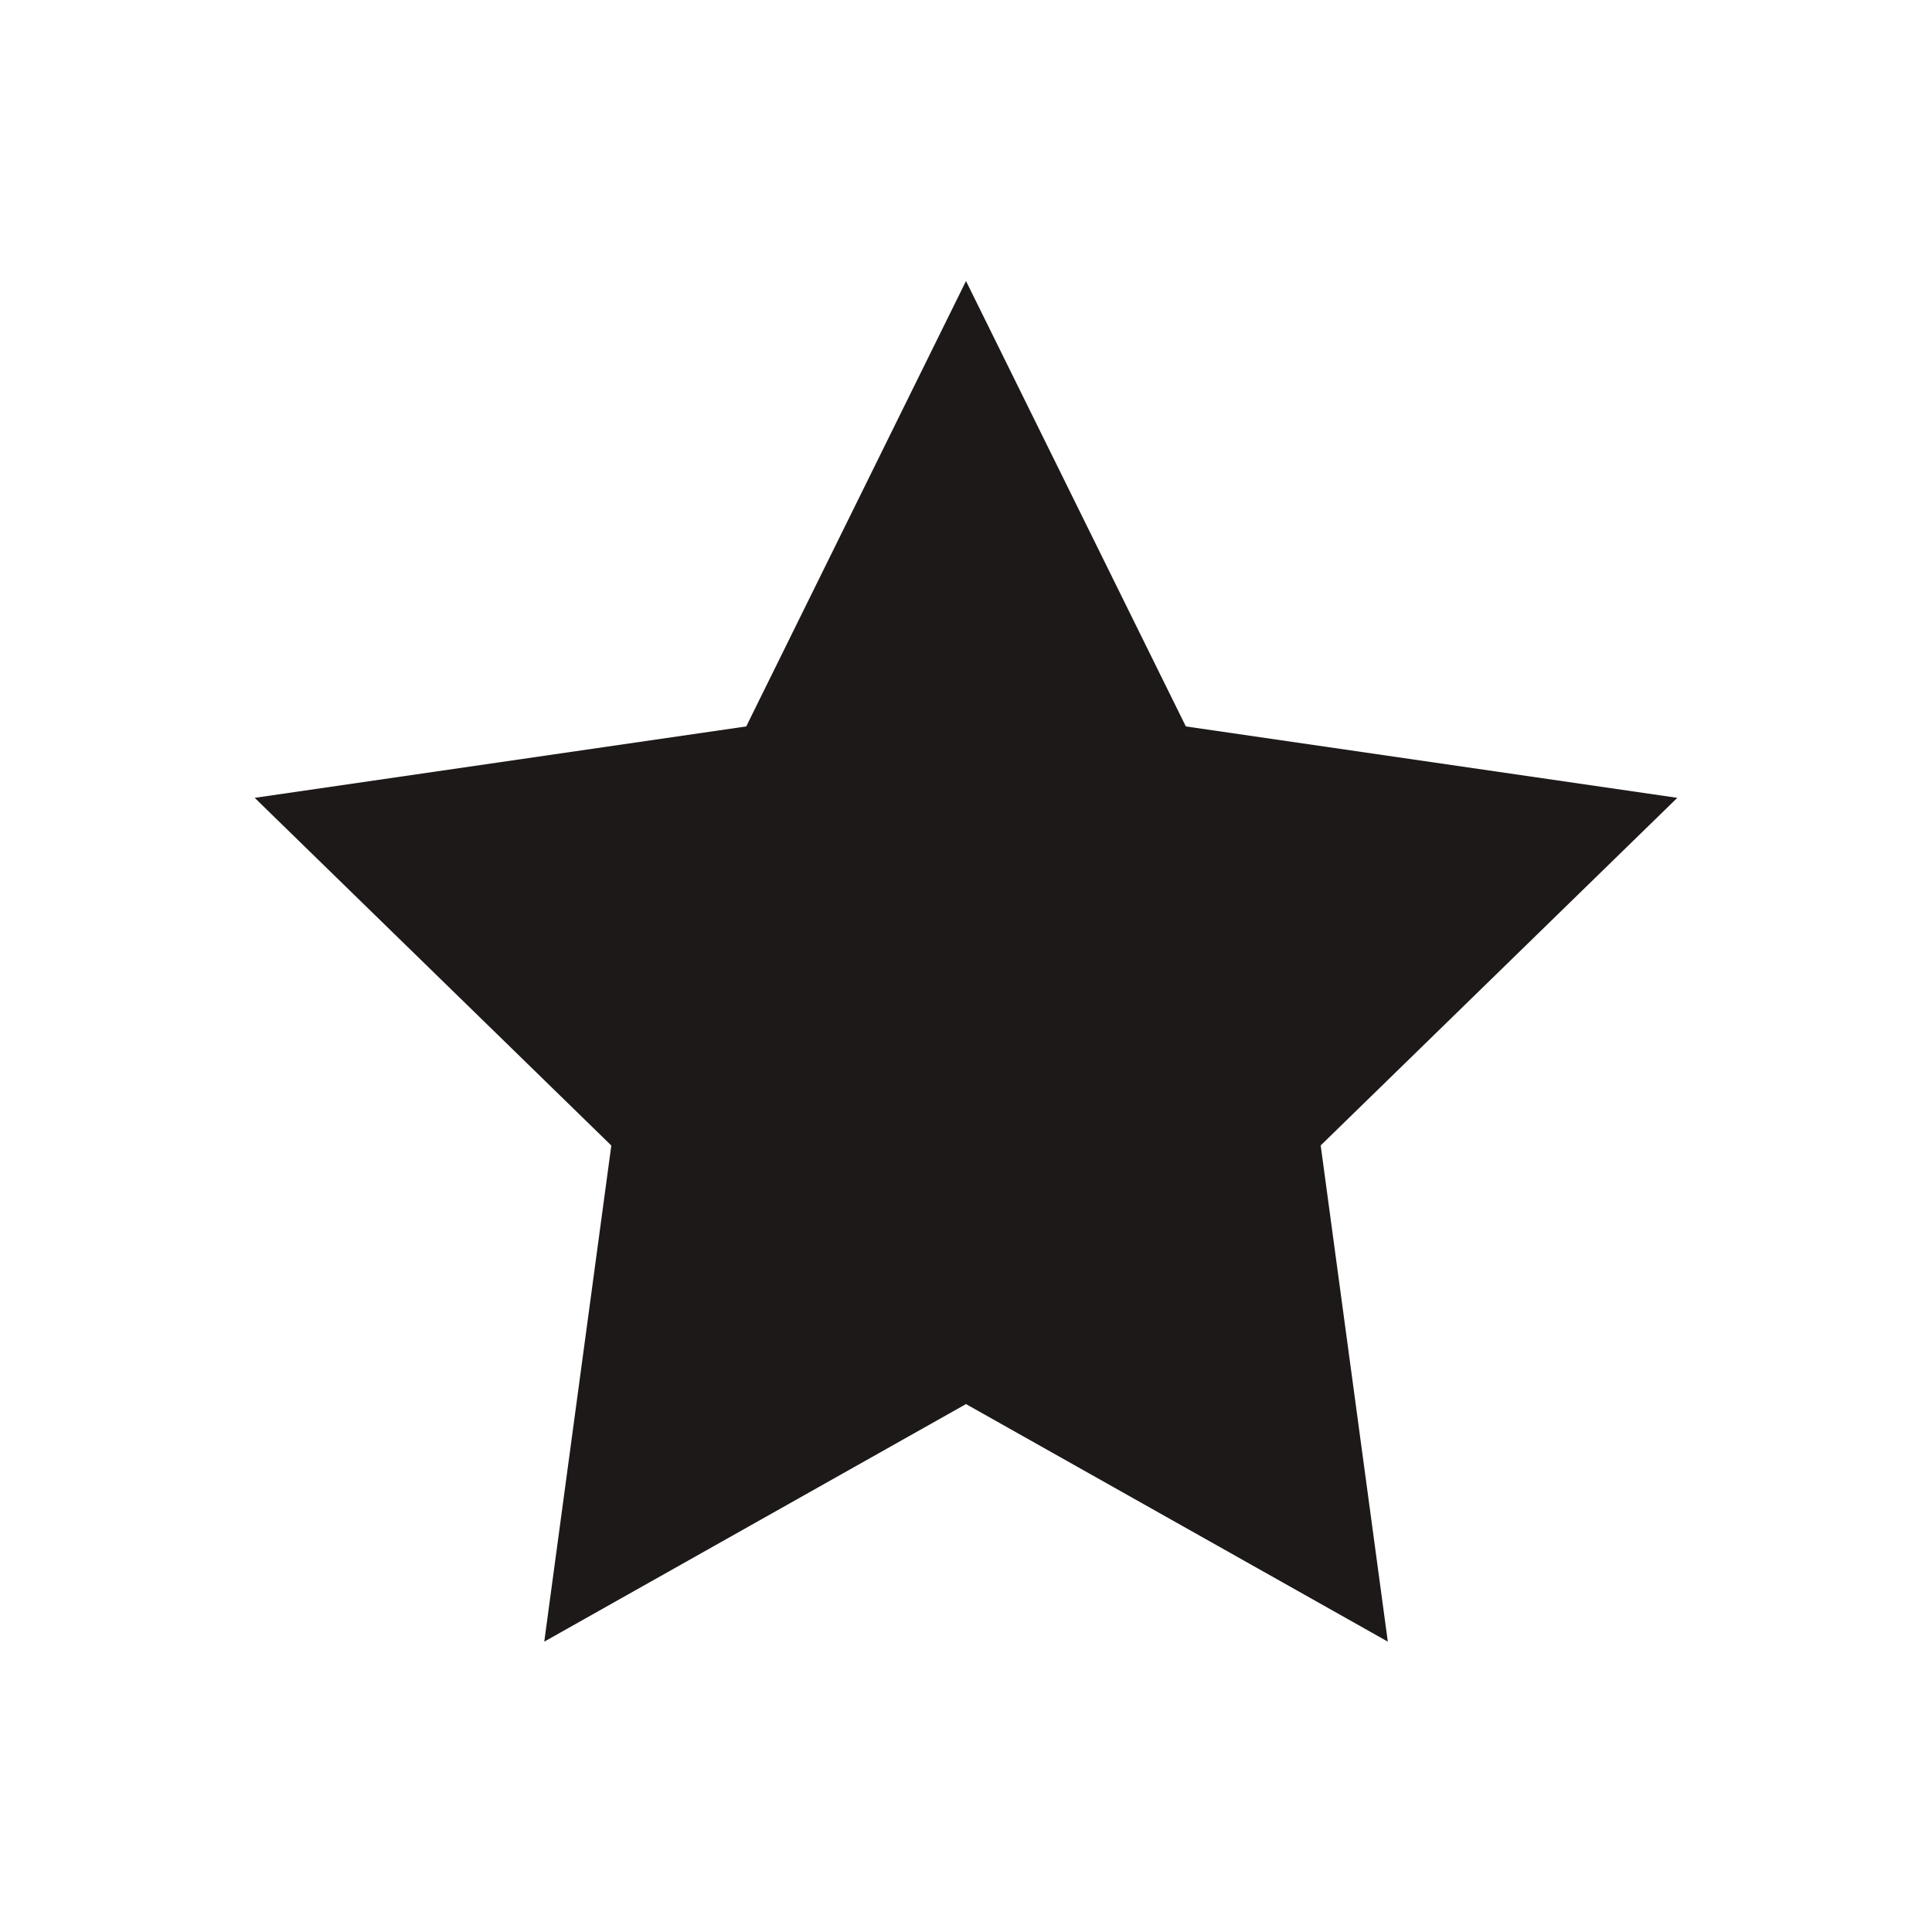 <svg width="24" height="24" viewBox="0 0 24 24" fill="none" xmlns="http://www.w3.org/2000/svg">
<g id="Icon">
<path id="Vector" d="M20.836 9.911L14.731 9.024L12 3.491L9.27 9.024L3.164 9.911L7.594 14.23L6.761 20.393L12 17.442L17.24 20.393L16.406 14.229L20.836 9.911Z" fill="#1E1919"/>
</g>
</svg>
